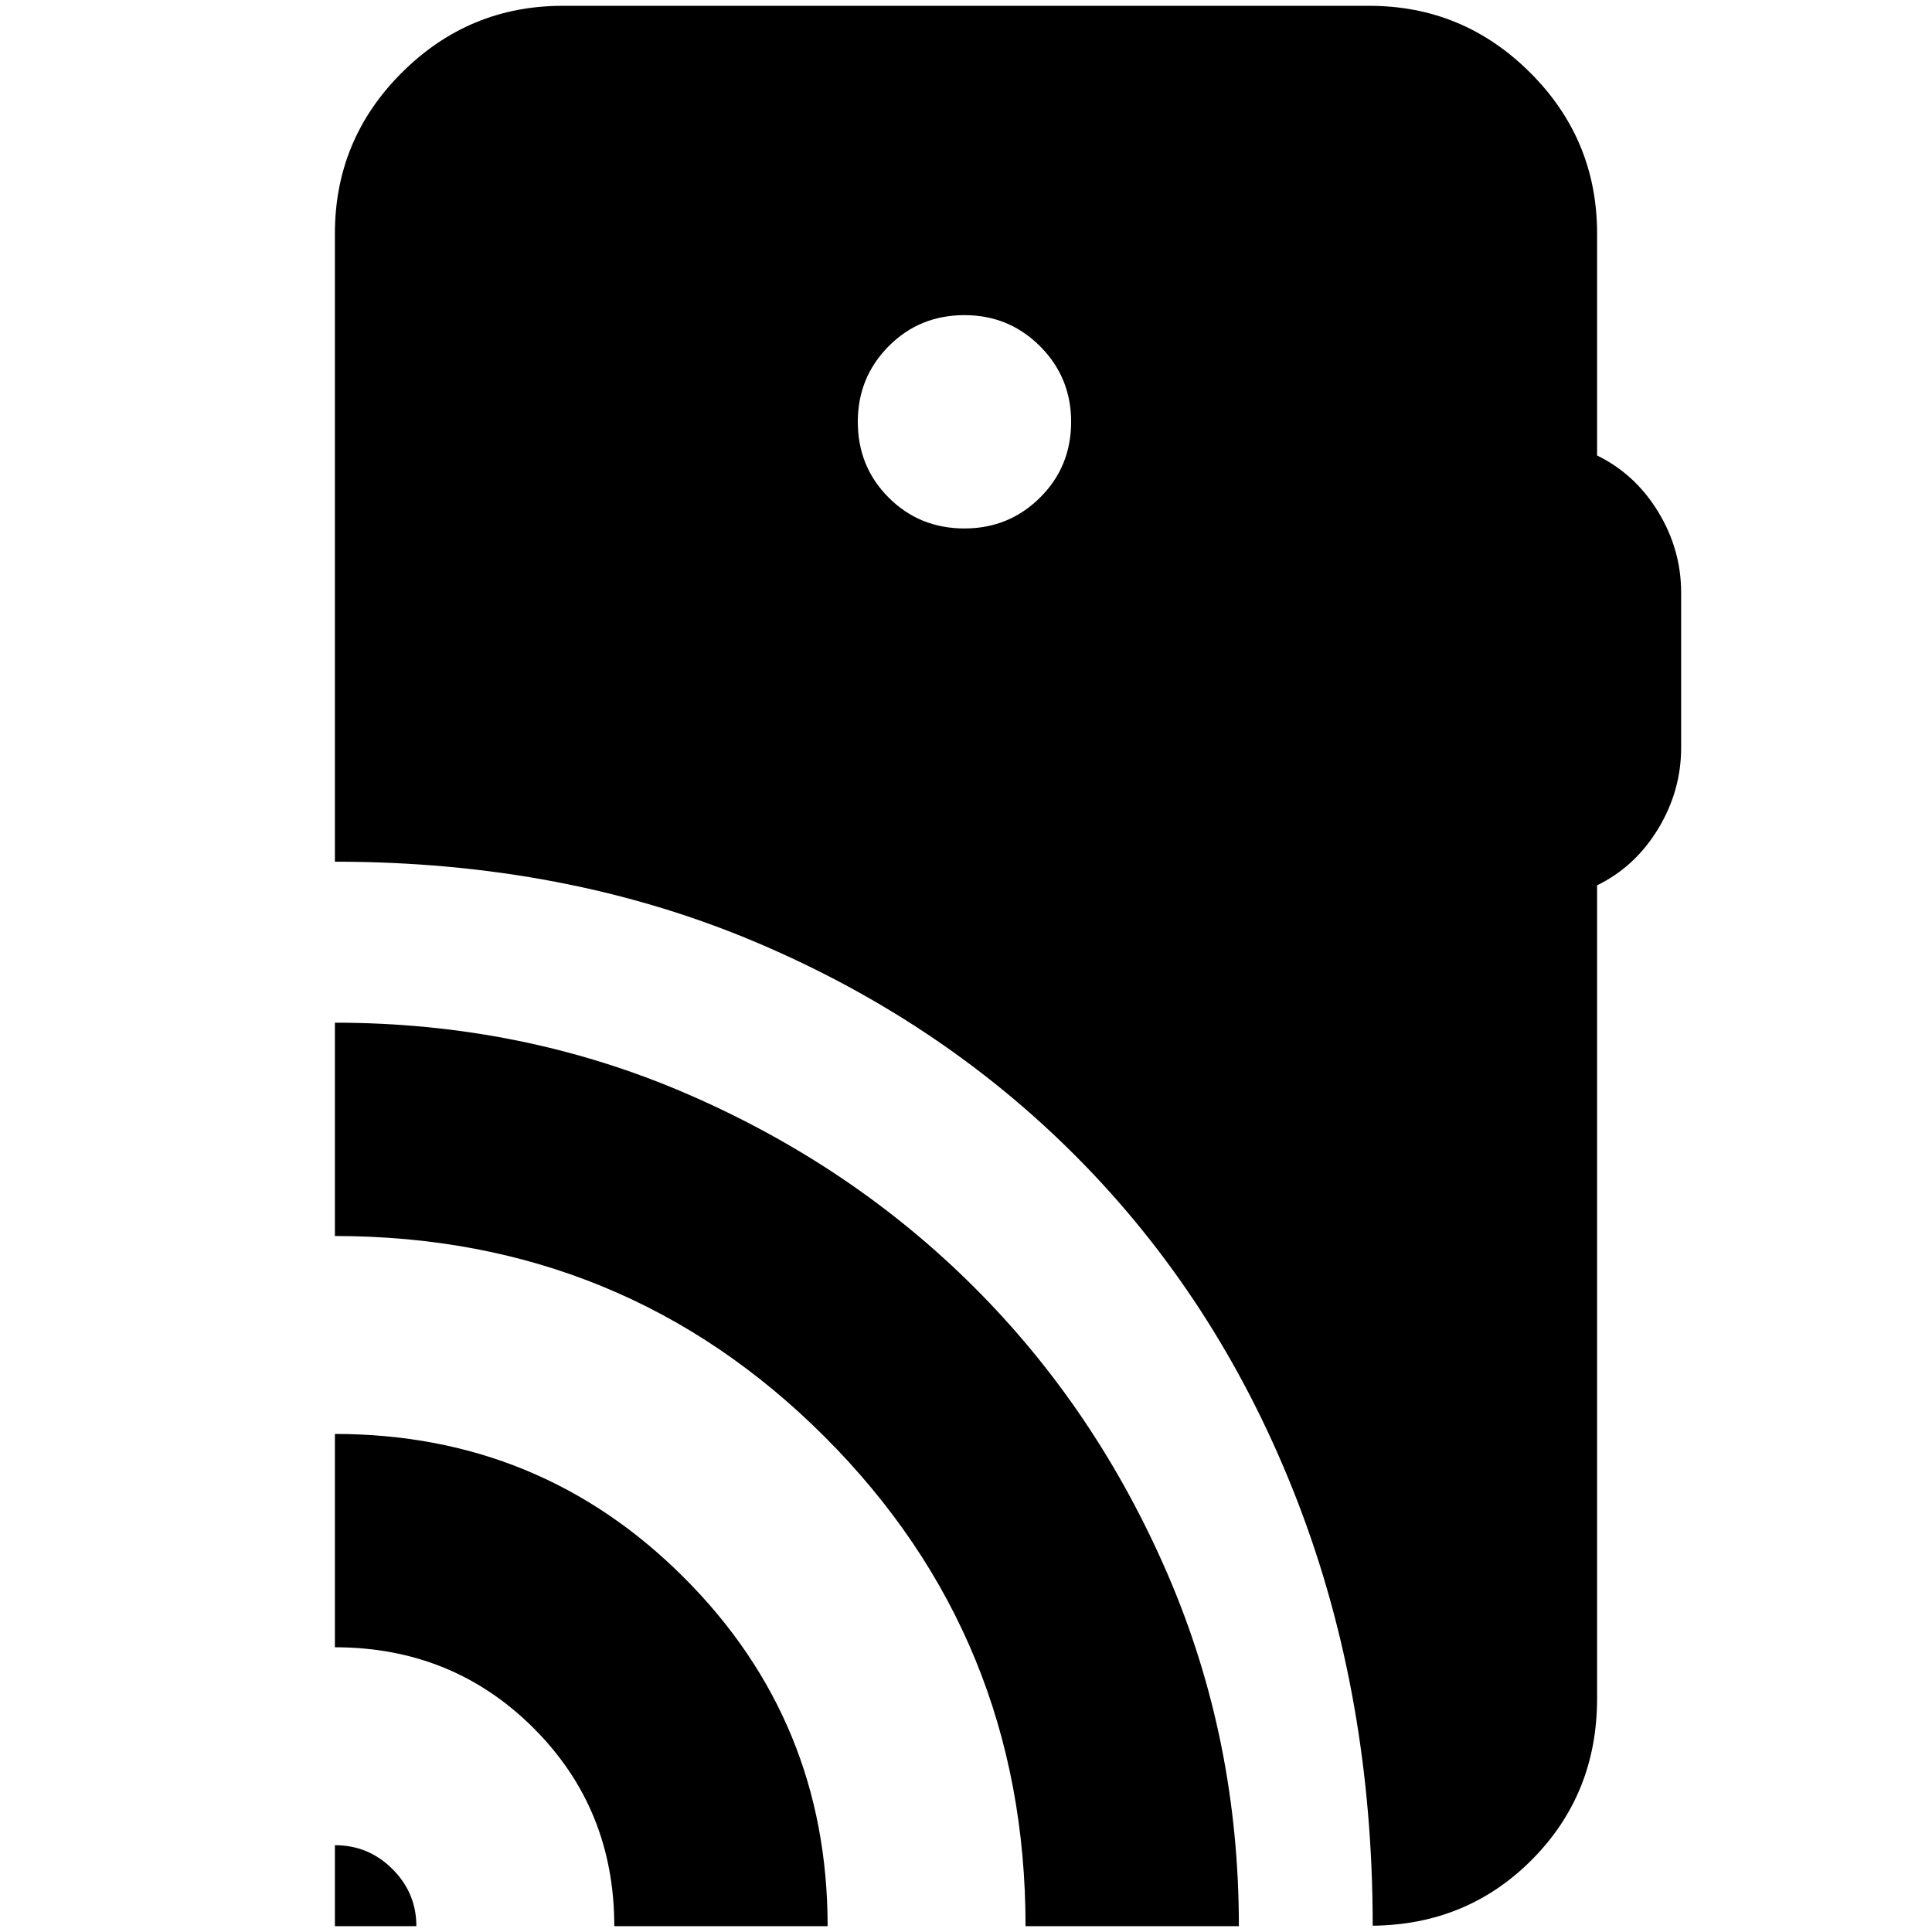 <svg xmlns="http://www.w3.org/2000/svg" height="24" viewBox="0 -960 960 960" width="24"><path d="M166.41-2.89v-40.24q16.75 0 28.61 11.87 11.87 11.86 11.87 28.37h-40.48Zm138.83 0q0-58.44-40.2-98.51-40.19-40.08-98.63-40.08v-106q102.09 0 173.46 71.37T411.24-2.89h-106Zm204.35 0q0-143.33-99.77-243.13-99.77-99.81-243.41-99.81v-106q93.29 0 175.12 35.44 81.84 35.43 142.51 95.99 60.68 60.56 96.11 142.52 35.44 81.97 35.44 174.99h-106Zm-30.35-694.52q22.09 0 37.55-15.34 15.45-15.33 15.45-37.66 0-22.1-15.45-37.55-15.46-15.45-37.55-15.45-22.34 0-37.67 15.45-15.33 15.45-15.33 37.55 0 22.33 15.33 37.66 15.33 15.34 37.67 15.34ZM682.09-3.13q0-113.85-37.23-210.45-37.22-96.61-105.69-167.26Q470.7-451.49 376-491.66q-94.7-40.17-209.59-40.17v-312.1q0-46.84 33.29-80.01t79.89-33.17h400.82q46.6 0 79.89 33.17t33.29 80.01v110.26q18.9 9.23 30.33 27.95t11.43 40.2v77.04q0 21.48-11.43 40.32t-30.33 28.07v404.02q0 47.41-32.18 79.93-32.17 32.53-79.32 33.01Z"/></svg>